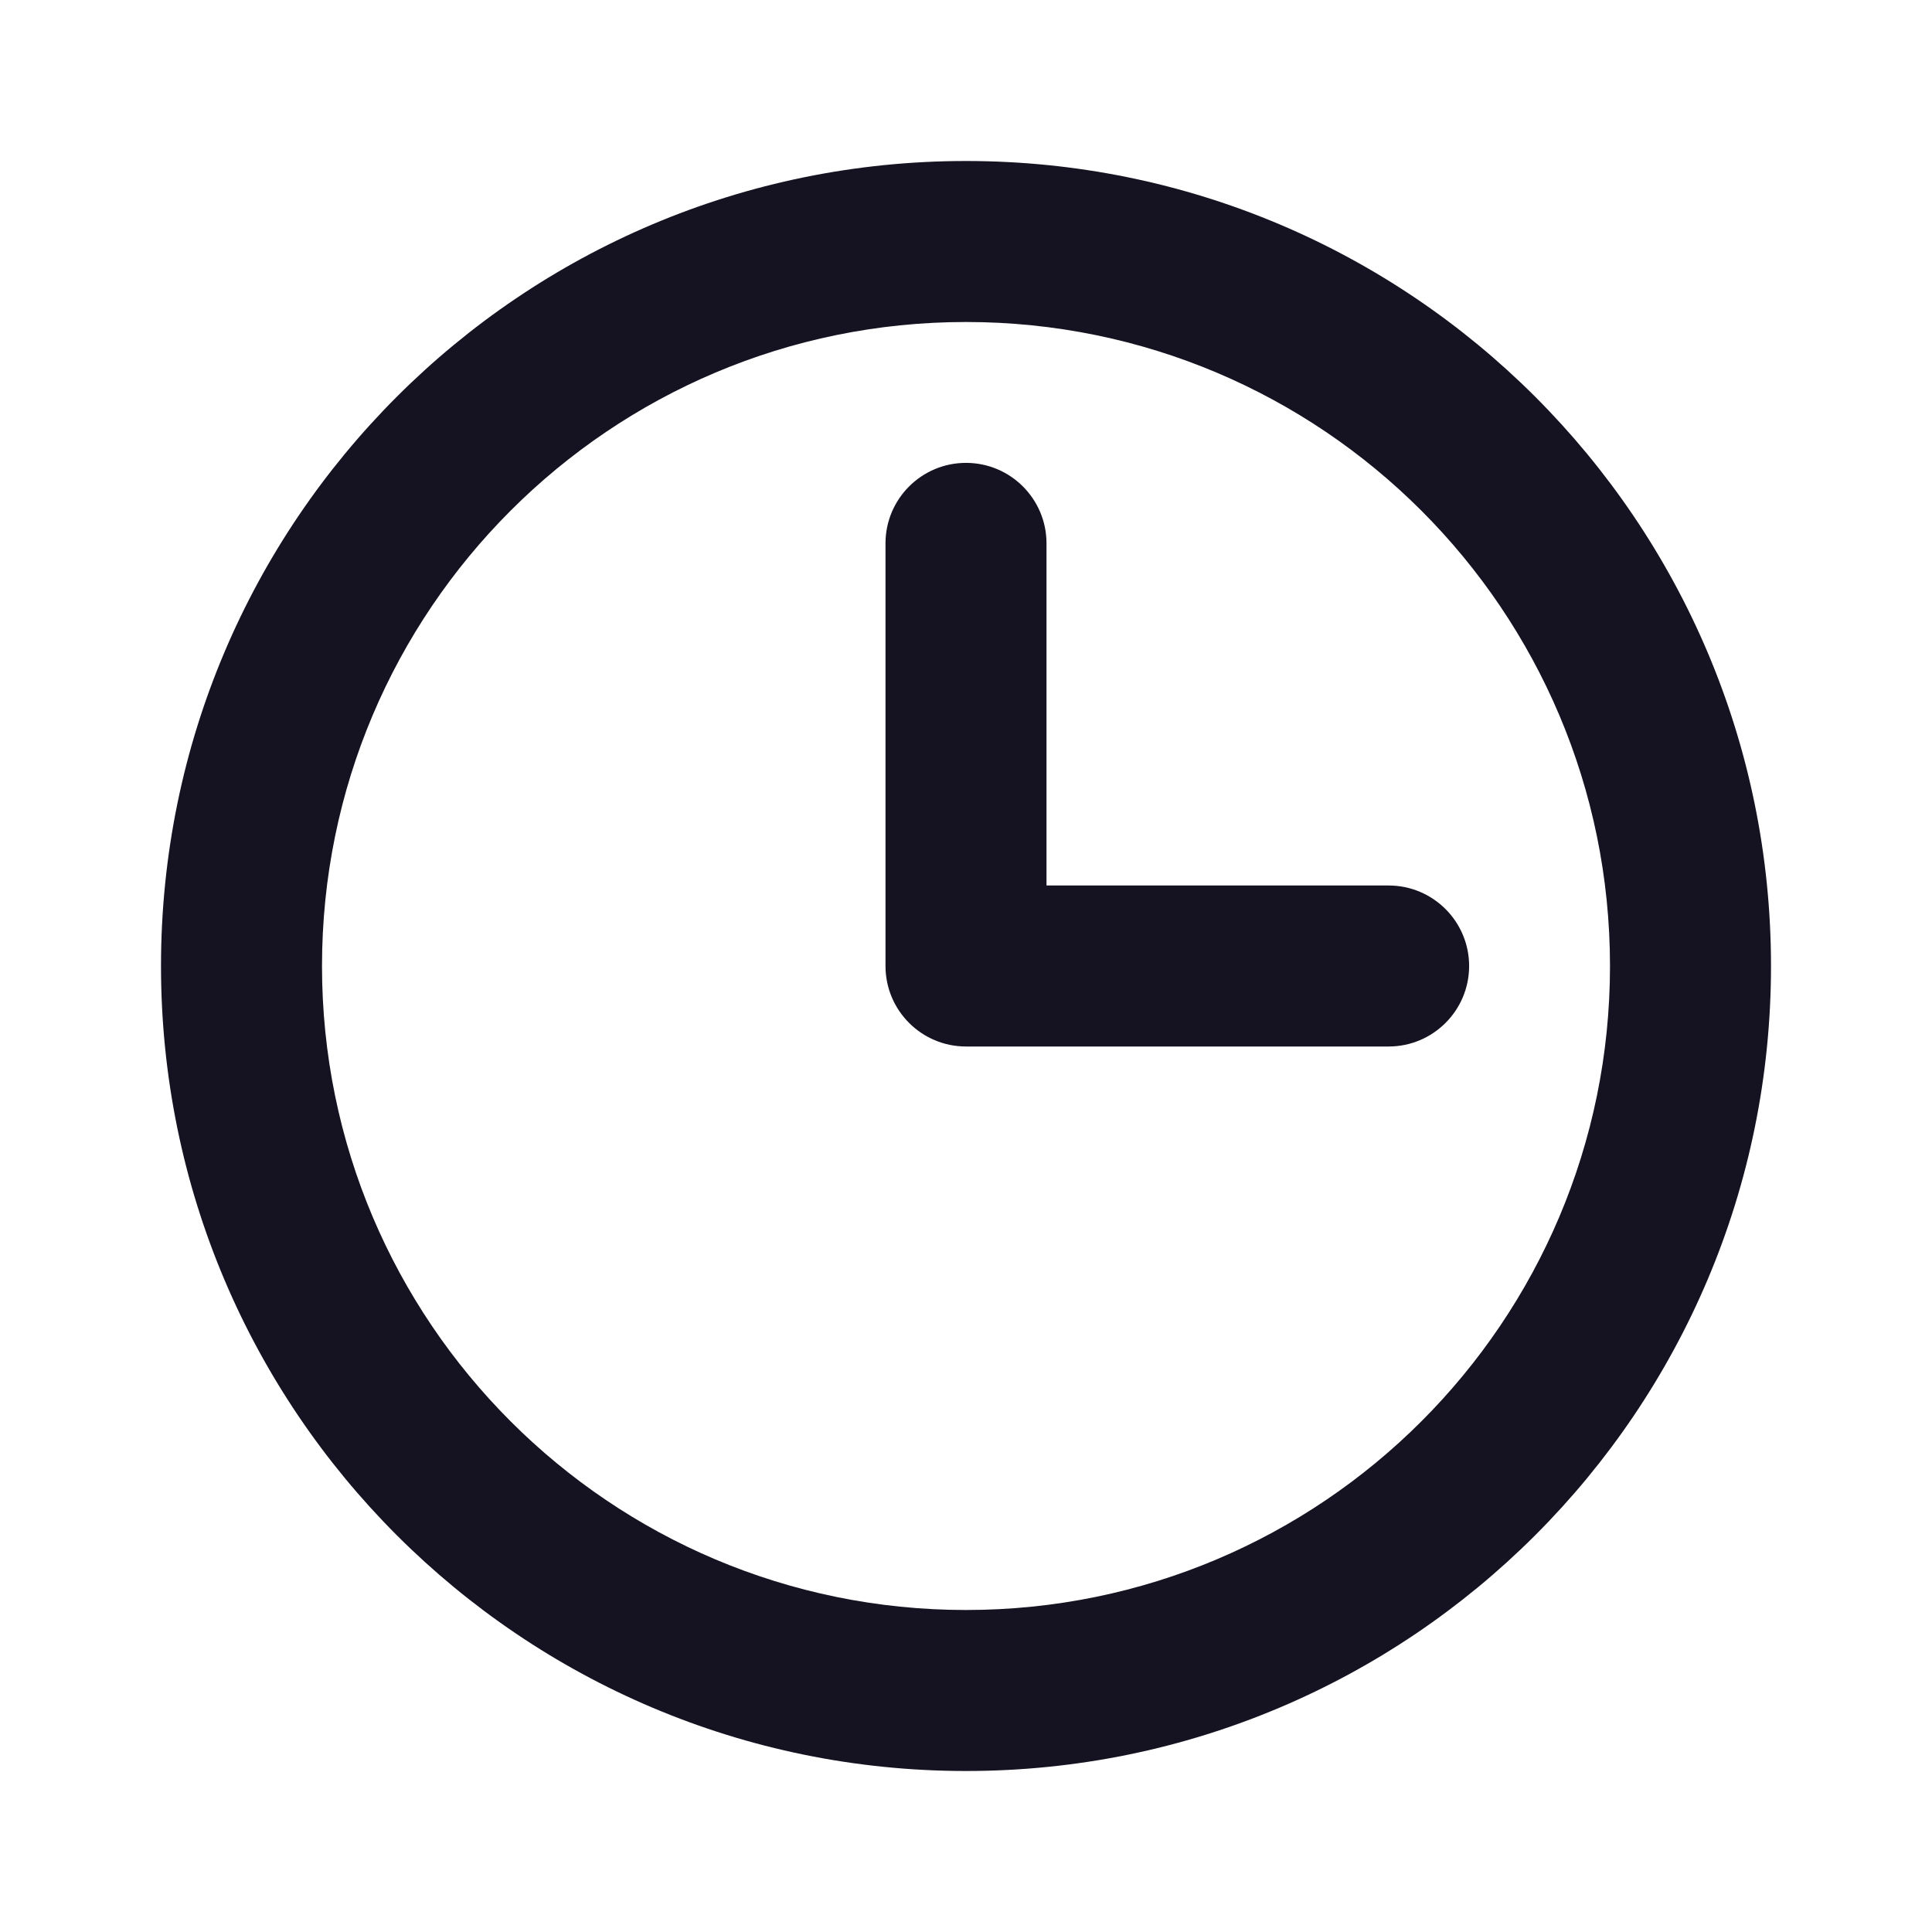 <svg width="24" height="24" viewBox="0 0 24 24" fill="none" xmlns="http://www.w3.org/2000/svg">
<path d="M13 6.75C13 6.198 12.552 5.75 12 5.75C11.448 5.75 11 6.198 11 6.75H13ZM12 12H11C11 12.552 11.448 13 12 13V12ZM17.25 13C17.802 13 18.25 12.552 18.25 12C18.25 11.448 17.802 11 17.25 11V13ZM20 12C20 16.418 16.418 20 12 20V22C17.523 22 22 17.523 22 12H20ZM12 20C7.582 20 4 16.418 4 12H2C2 17.523 6.477 22 12 22V20ZM4 12C4 7.582 7.582 4 12 4V2C6.477 2 2 6.477 2 12H4ZM12 4C16.418 4 20 7.582 20 12H22C22 6.477 17.523 2 12 2V4ZM11 6.75V12H13V6.75H11ZM12 13H17.25V11H12V13Z" fill="#151221"/>
</svg>
